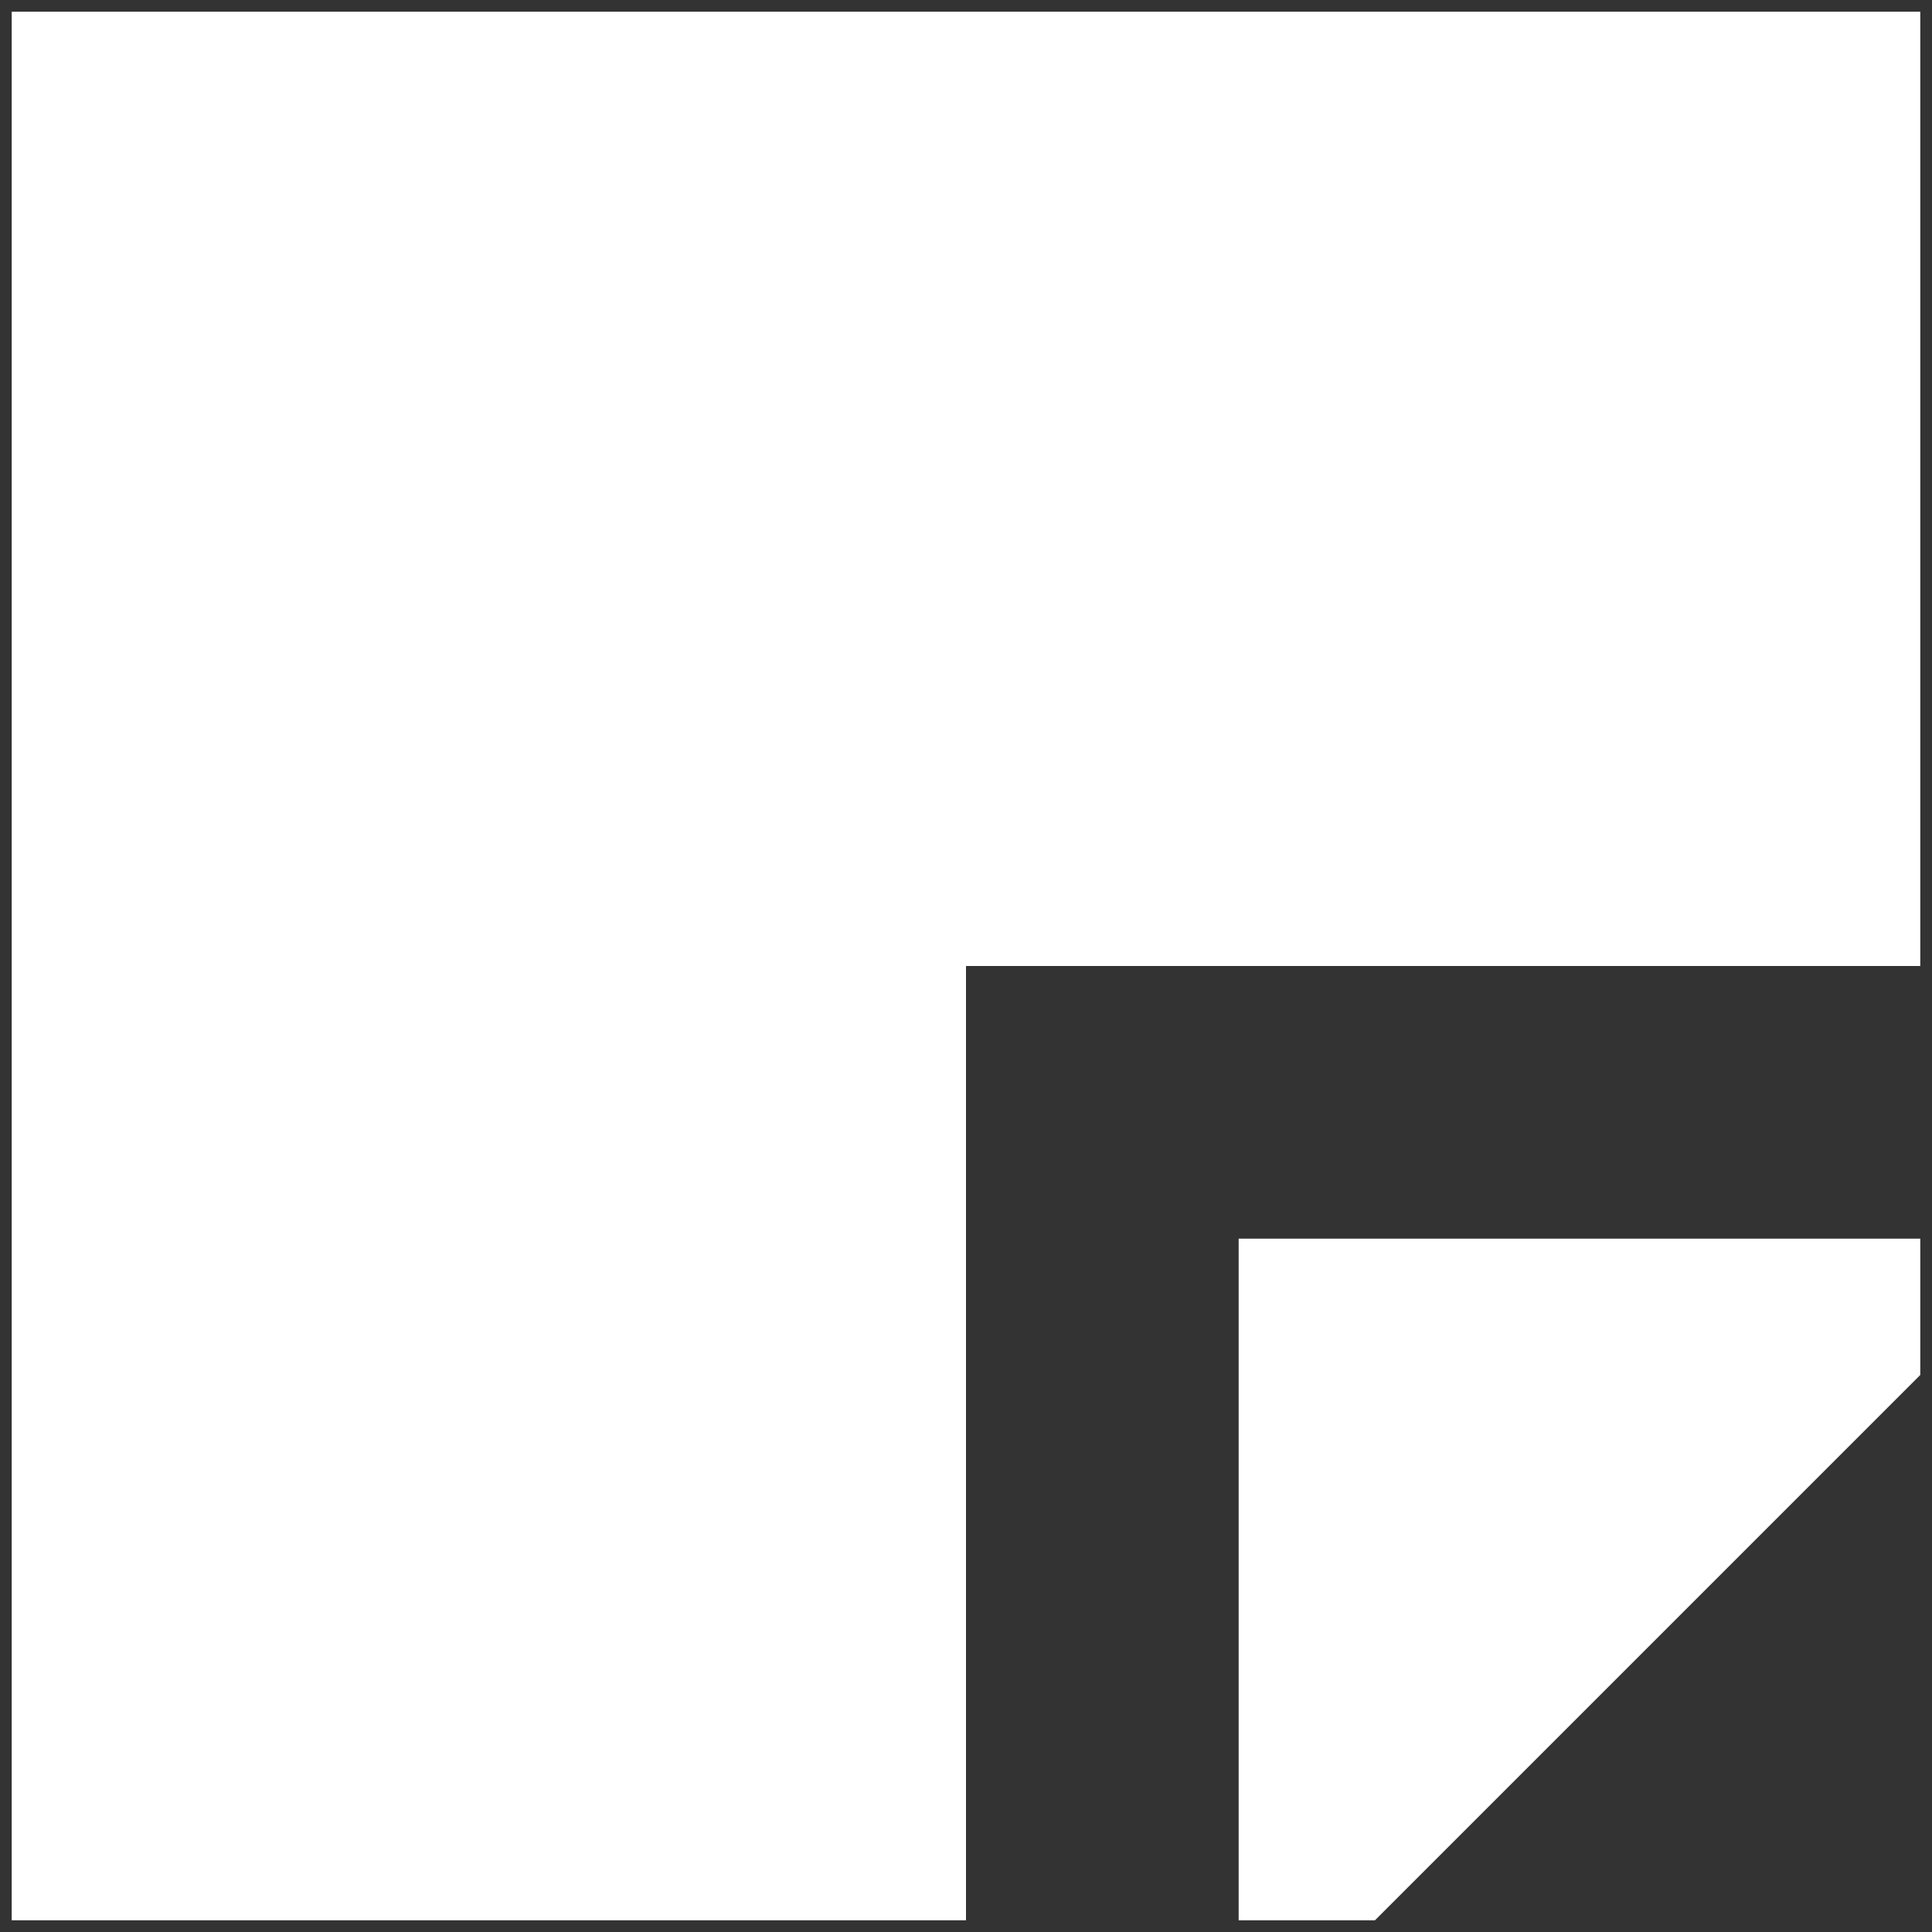 <svg width="31" height="31" viewBox="0 0 31 31" fill="none" xmlns="http://www.w3.org/2000/svg">
<rect x="0" y="0" width="31" height="31" fill="#333333" stroke="none"/>
<path d="M30.812 0.188H0.188V30.812H15.5V15.5H30.812V0.188Z" fill="white"/>
<path d="M30.812 19.875H19.875V30.812H22.062L30.812 22.062V19.875Z" fill="white"/>
</svg>
